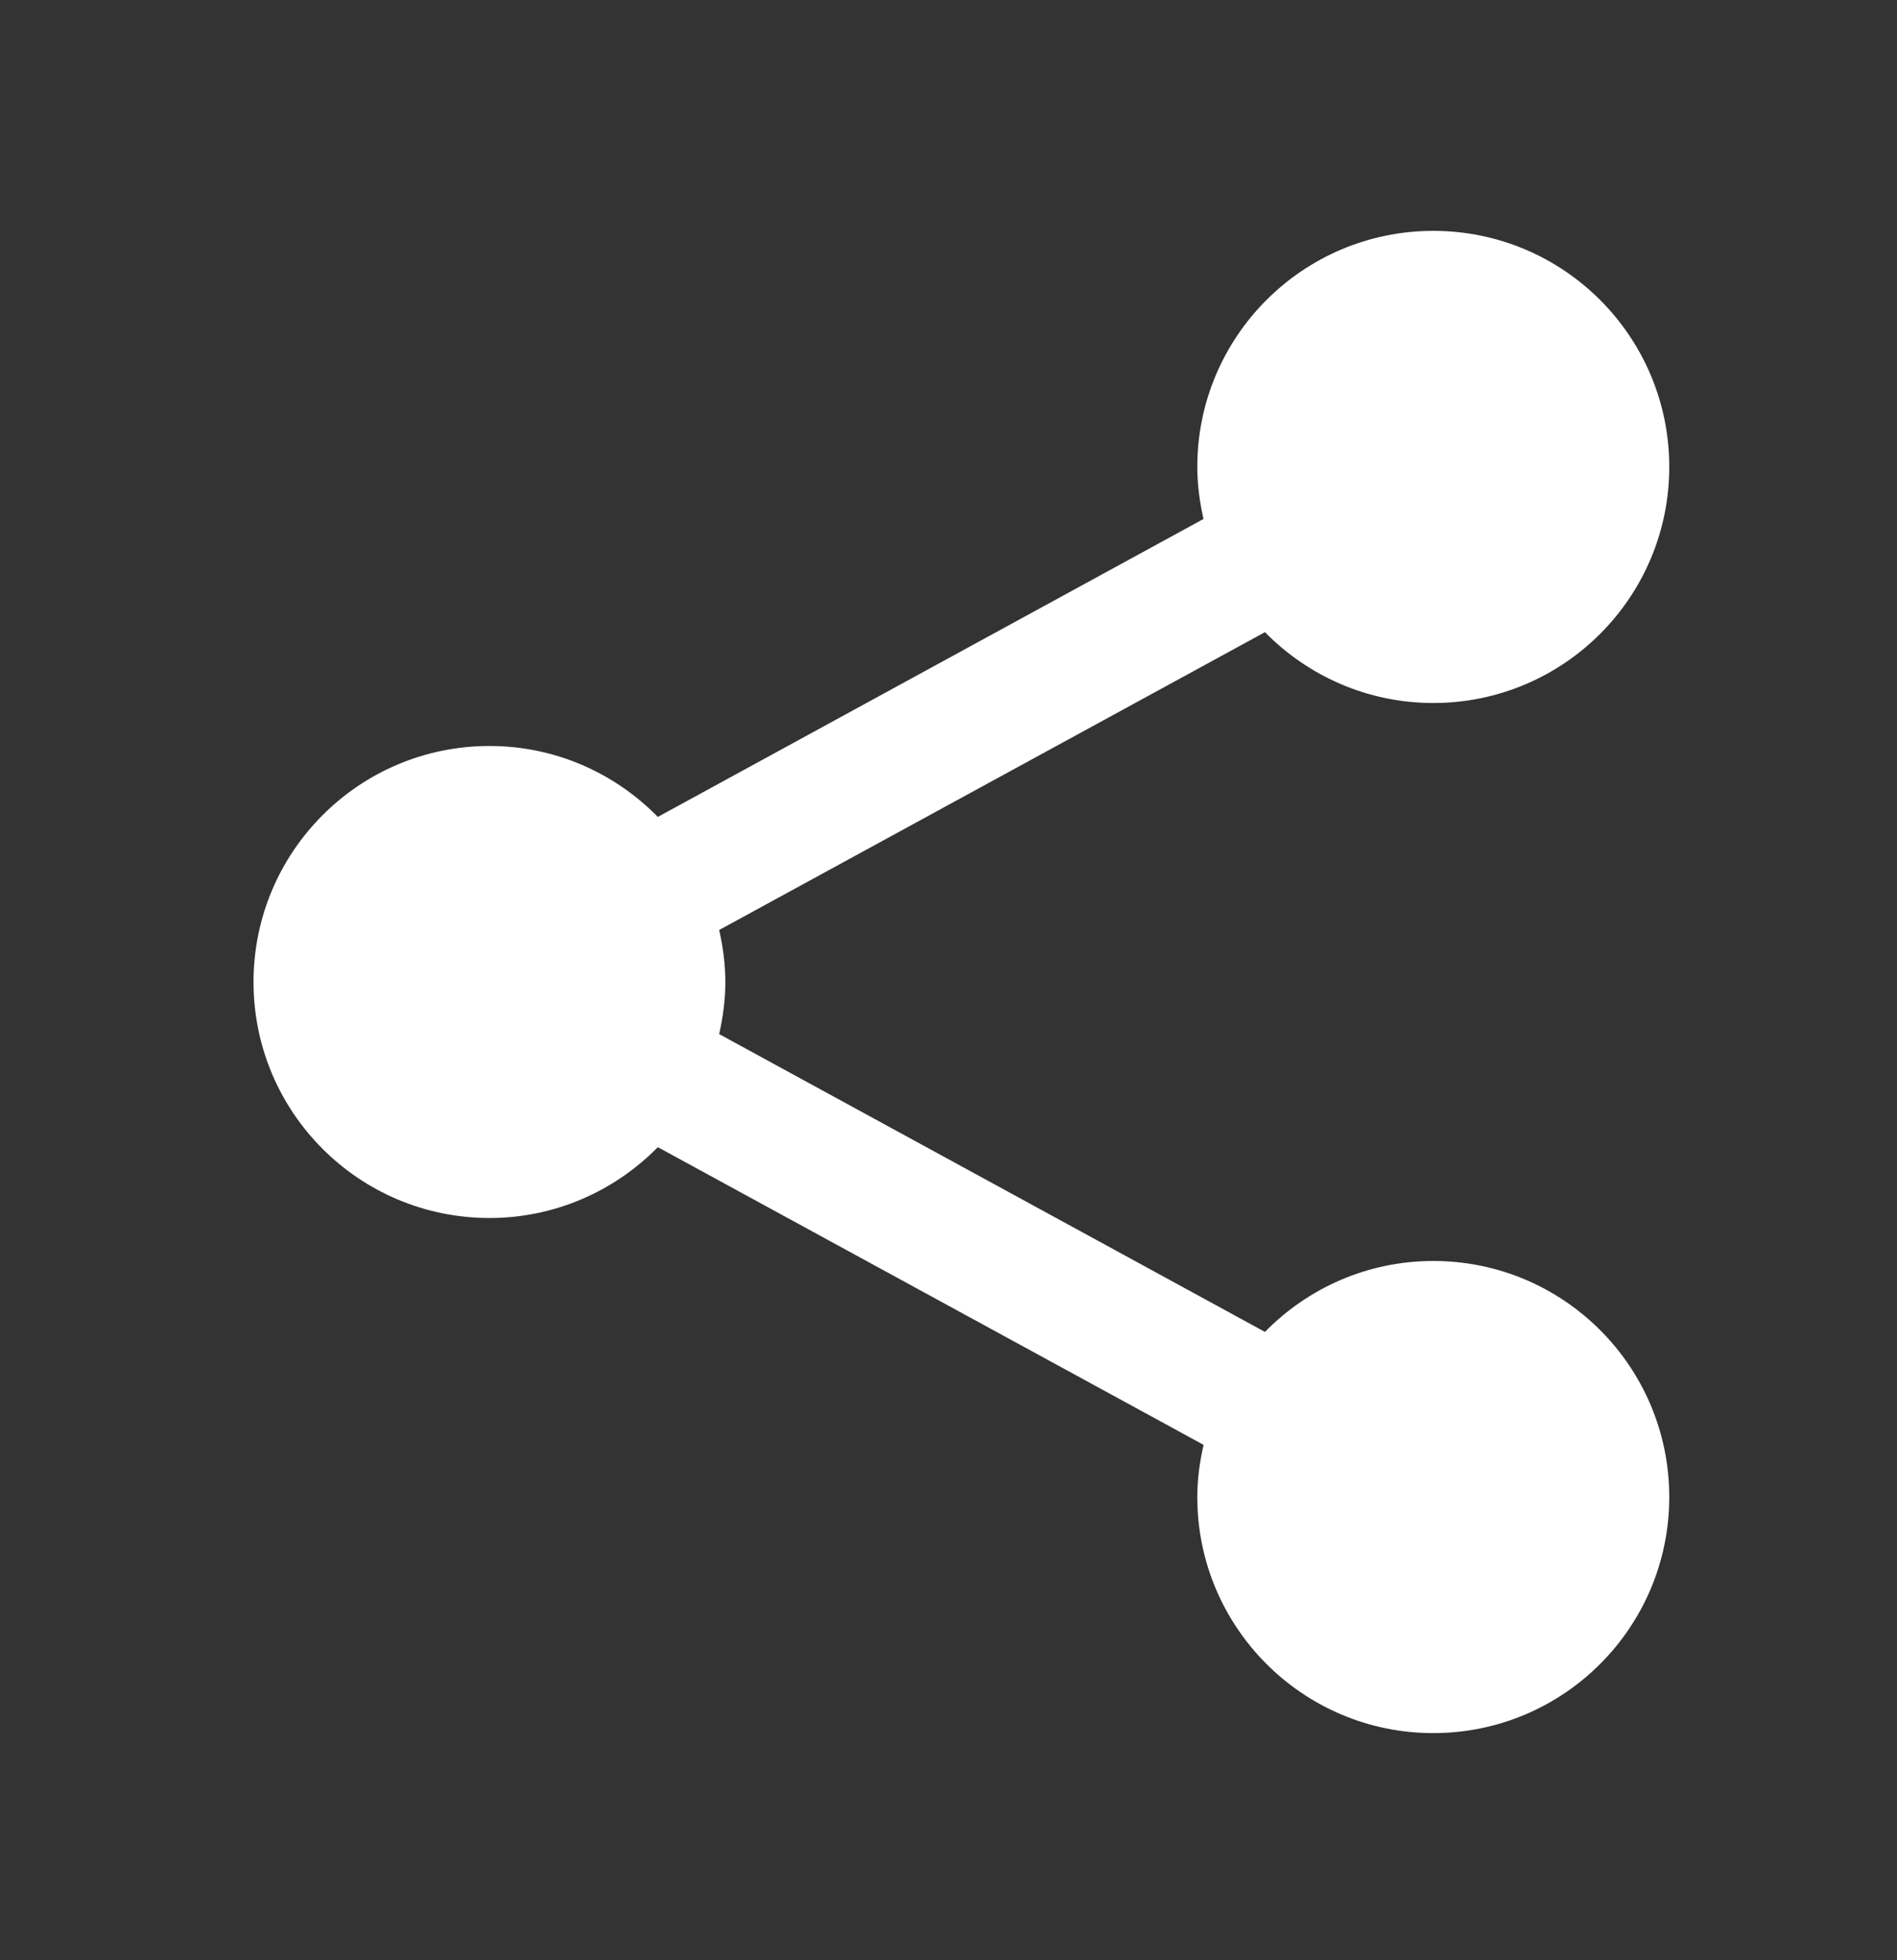 <?xml version="1.0" encoding="utf-8"?>
<!-- Generator: Adobe Illustrator 16.0.1, SVG Export Plug-In . SVG Version: 6.00 Build 0)  -->
<!DOCTYPE svg PUBLIC "-//W3C//DTD SVG 1.1//EN" "http://www.w3.org/Graphics/SVG/1.1/DTD/svg11.dtd">
<svg version="1.1" id="Layer_1" xmlns="http://www.w3.org/2000/svg" xmlns:xlink="http://www.w3.org/1999/xlink" x="0px" y="0px"
	 width="15.676px" height="16.191px" viewBox="0 0 15.676 16.191" enable-background="new 0 0 15.676 16.191" xml:space="preserve">
<rect x="0" y="0" width="15.676" height="16.191" fill="#333333" stroke="none"/>
<path fill="#FFFFFF" d="M11.844,10.416c-0.545,0-1.037,0.225-1.391,0.586l-4.51-2.46c0.031-0.139,0.051-0.281,0.051-0.43
	s-0.02-0.291-0.051-0.43l4.51-2.46c0.354,0.36,0.846,0.585,1.391,0.585c1.077,0,1.95-0.873,1.95-1.95c0-1.077-0.873-1.95-1.95-1.95
	c-1.076,0-1.95,0.873-1.95,1.95c0,0.148,0.02,0.291,0.051,0.43L5.436,6.748C5.082,6.387,4.59,6.162,4.045,6.162
	c-1.077,0-1.95,0.873-1.95,1.95c0,1.077,0.873,1.949,1.95,1.949c0.545,0,1.037-0.225,1.391-0.585l4.51,2.459
	c-0.032,0.139-0.052,0.282-0.052,0.431c0,1.077,0.874,1.95,1.95,1.95c1.077,0,1.95-0.873,1.95-1.95S12.921,10.416,11.844,10.416z"/>
</svg>
